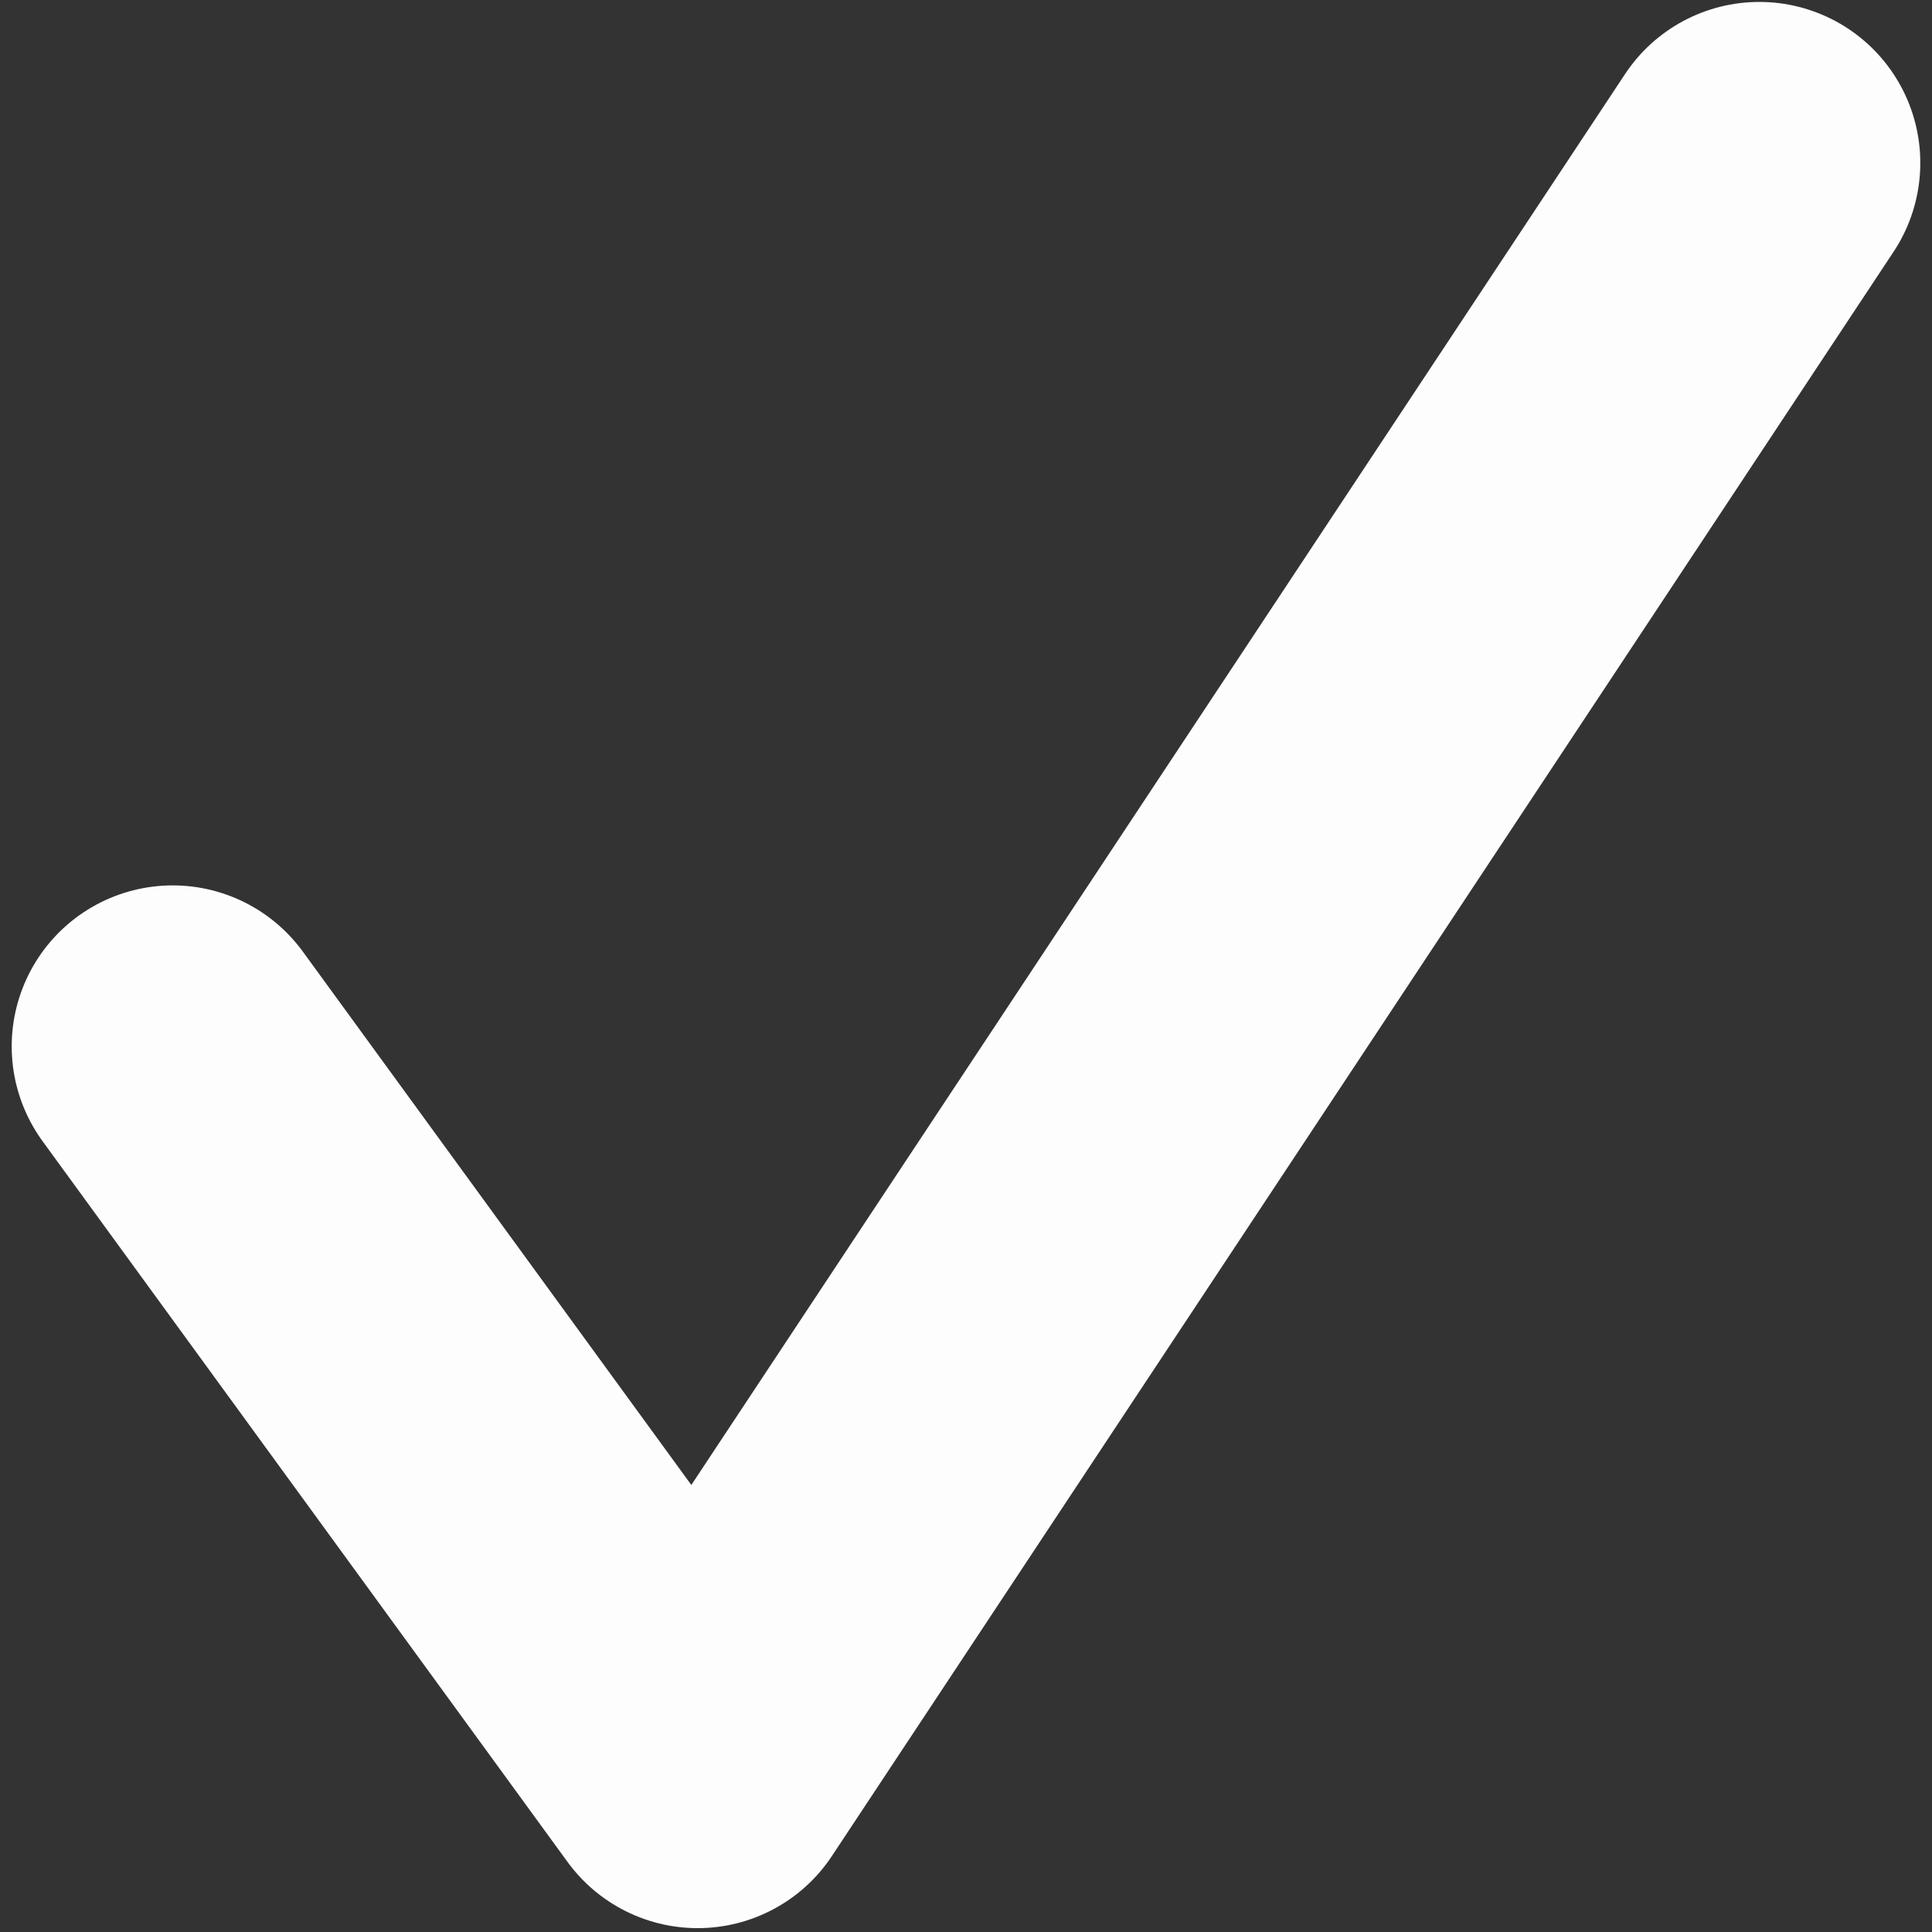 <svg xmlns="http://www.w3.org/2000/svg" width="18" height="18" viewBox="0 0 18 18" fill="none">
  <rect x="0" y="0" width="18" height="18" fill="#333333" stroke="none"/>
  <path d="M1.609 9.749L6.5 16.464L16.391 1.518" stroke="#FDFDFD" stroke-width="3" stroke-linecap="round" stroke-linejoin="round"/>
</svg>